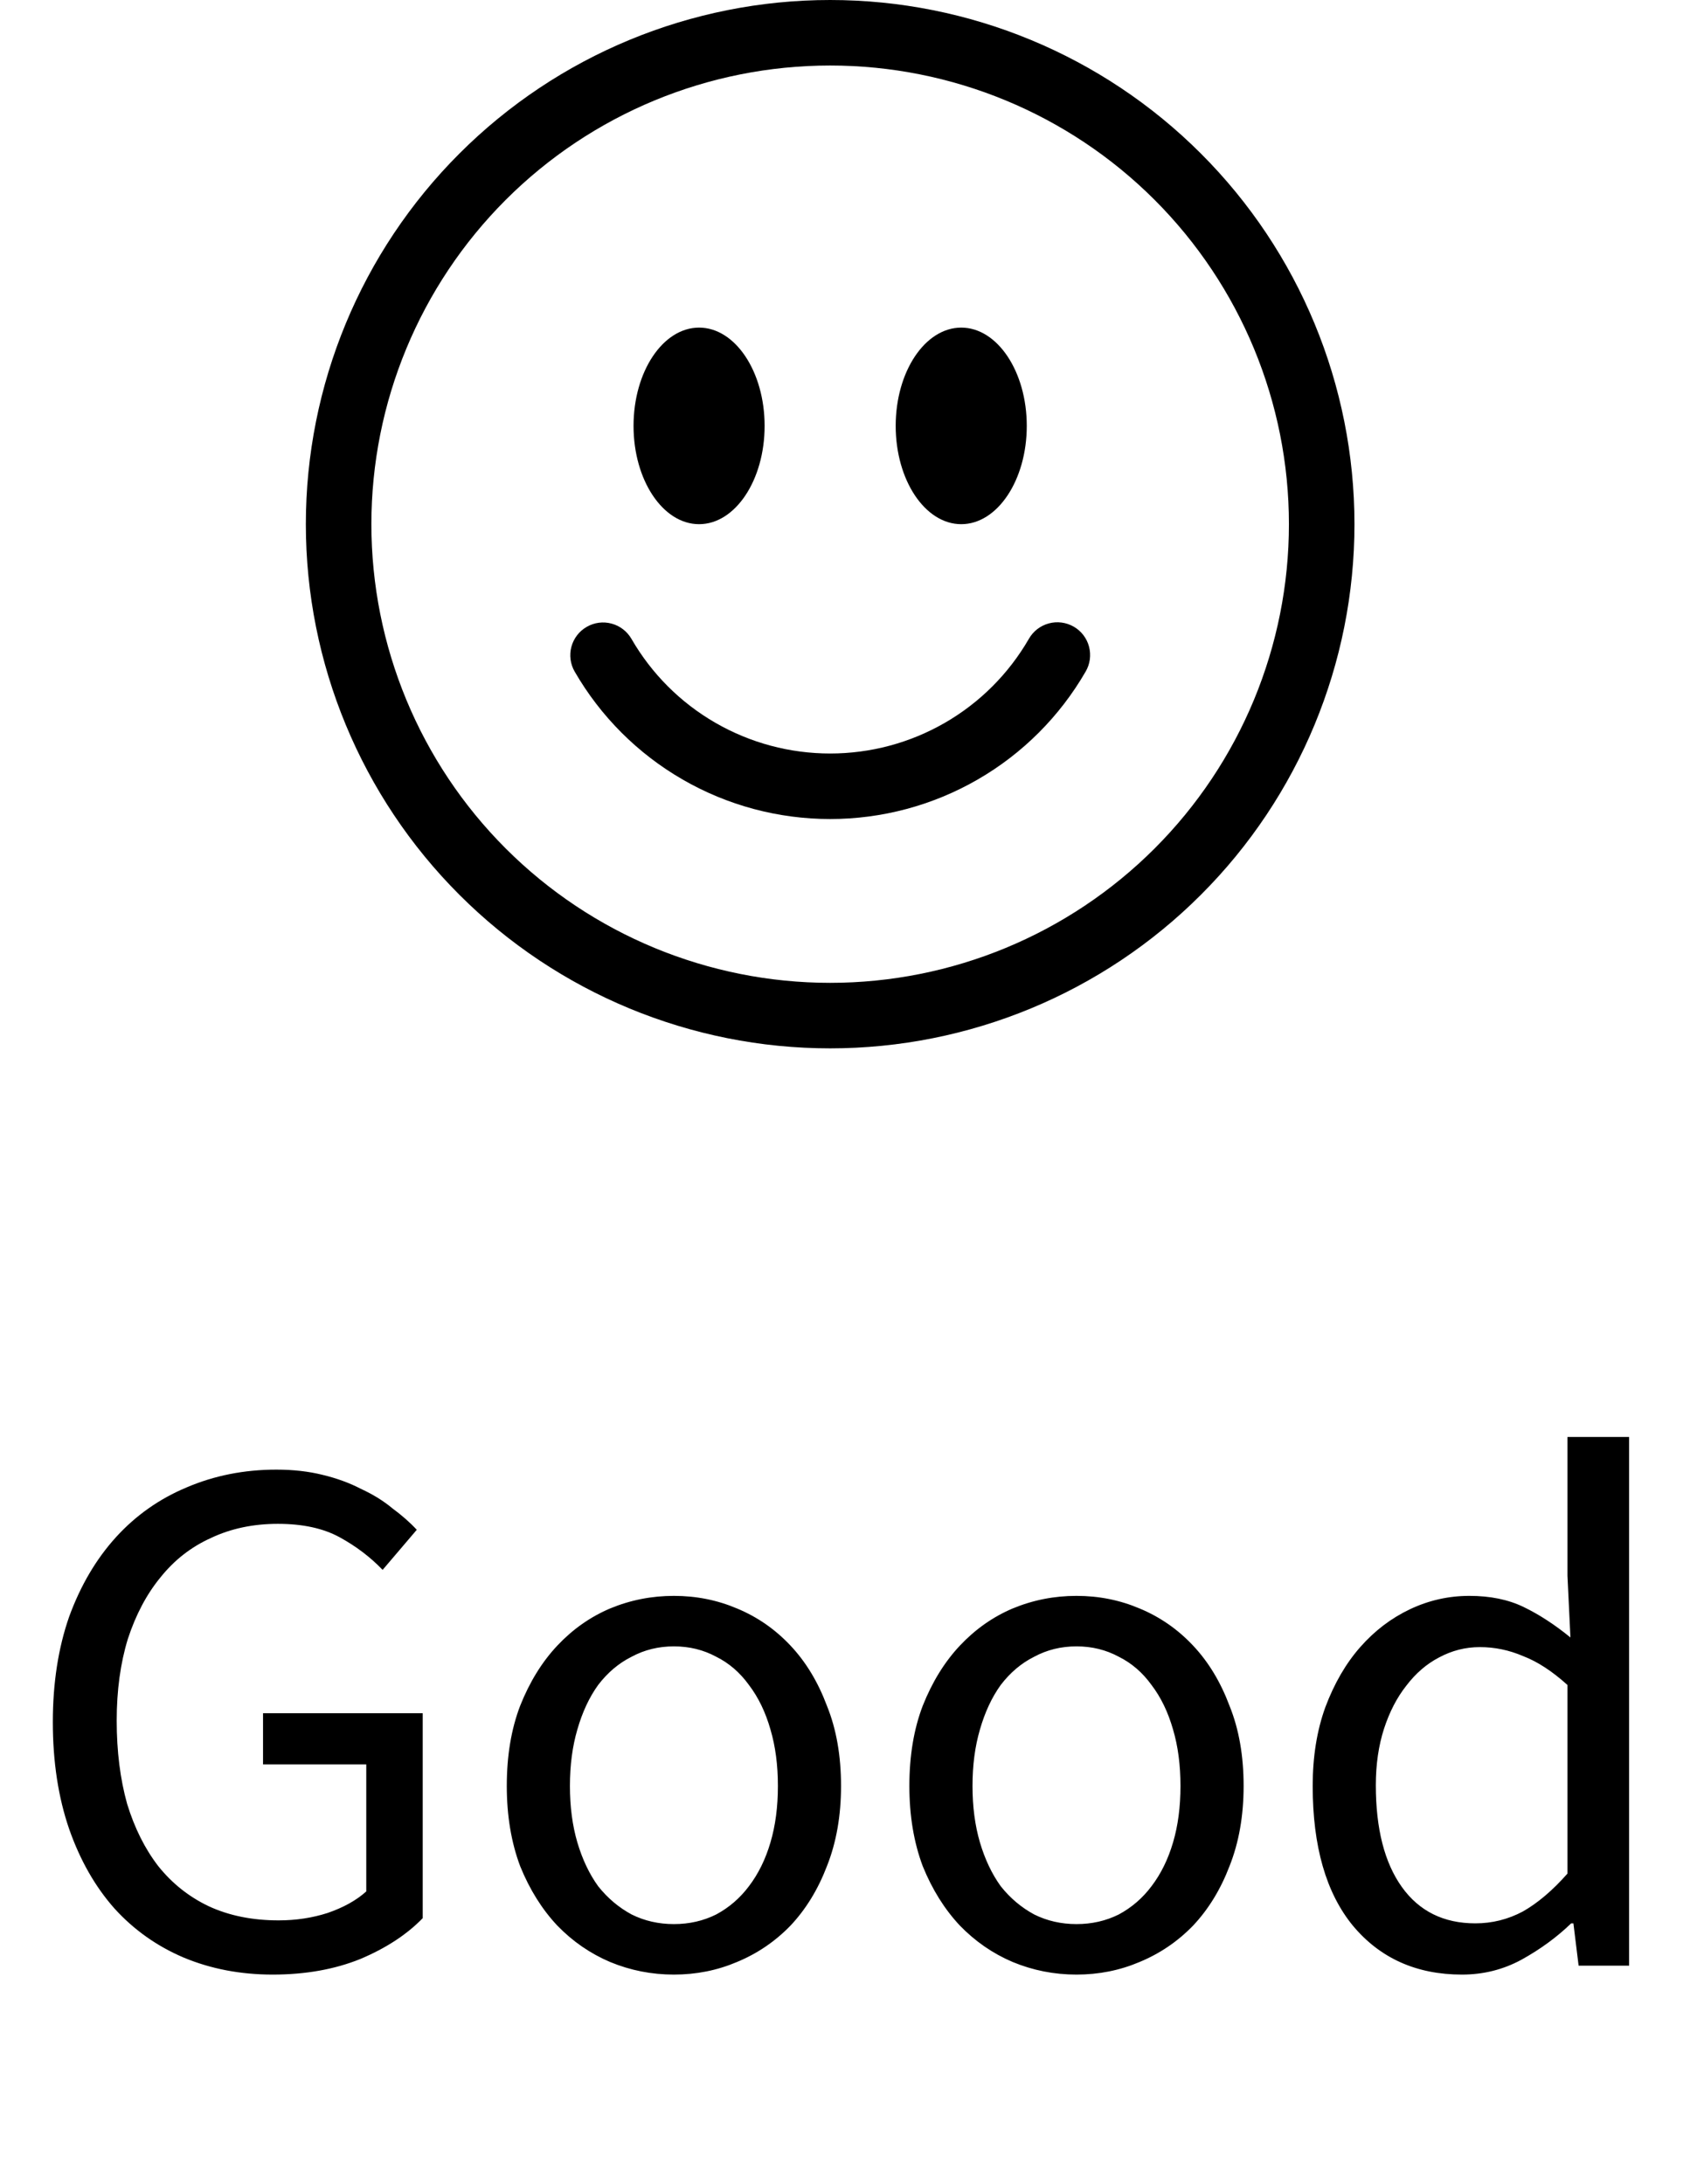 <svg width="39" height="50" viewBox="0 0 39 50" fill="none" xmlns="http://www.w3.org/2000/svg">
<path d="M19 22.5C16.215 22.5 13.544 21.394 11.575 19.425C9.606 17.456 8.5 14.785 8.5 12C8.5 9.215 9.606 6.545 11.575 4.575C13.544 2.606 16.215 1.5 19 1.5C21.785 1.5 24.456 2.606 26.425 4.575C28.394 6.545 29.5 9.215 29.5 12C29.5 14.785 28.394 17.456 26.425 19.425C24.456 21.394 21.785 22.5 19 22.5ZM19 24C22.183 24 25.235 22.736 27.485 20.485C29.736 18.235 31 15.183 31 12C31 8.817 29.736 5.765 27.485 3.515C25.235 1.264 22.183 0 19 0C15.817 0 12.765 1.264 10.515 3.515C8.264 5.765 7 8.817 7 12C7 15.183 8.264 18.235 10.515 20.485C12.765 22.736 15.817 24 19 24V24Z" fill="black"/>
<path d="M13.428 14.351C13.6 14.251 13.804 14.224 13.997 14.276C14.189 14.327 14.352 14.453 14.452 14.625C14.913 15.424 15.575 16.087 16.374 16.547C17.172 17.008 18.078 17.25 19 17.25C19.922 17.25 20.828 17.008 21.626 16.547C22.424 16.087 23.087 15.424 23.548 14.625C23.597 14.539 23.662 14.464 23.74 14.403C23.819 14.342 23.908 14.298 24.003 14.272C24.099 14.246 24.198 14.239 24.297 14.252C24.395 14.265 24.489 14.297 24.575 14.346C24.661 14.396 24.736 14.461 24.796 14.54C24.856 14.619 24.9 14.708 24.925 14.804C24.95 14.9 24.956 14.999 24.943 15.097C24.93 15.195 24.897 15.29 24.847 15.375C24.255 16.401 23.402 17.254 22.376 17.846C21.349 18.439 20.185 18.75 19 18.75C17.815 18.75 16.65 18.439 15.624 17.846C14.598 17.254 13.745 16.401 13.153 15.375C13.053 15.203 13.027 14.998 13.078 14.806C13.13 14.614 13.255 14.45 13.428 14.351ZM17.5 9.75C17.5 10.992 16.828 12 16 12C15.172 12 14.5 10.992 14.5 9.75C14.5 8.508 15.172 7.5 16 7.5C16.828 7.5 17.5 8.508 17.5 9.75ZM23.5 9.75C23.5 10.992 22.828 12 22 12C21.172 12 20.5 10.992 20.5 9.75C20.5 8.508 21.172 7.5 22 7.5C22.828 7.5 23.5 8.508 23.5 9.75Z" fill="black"/>
<path d="M6.241 45.204C5.505 45.204 4.825 45.074 4.201 44.813C3.589 44.552 3.062 44.178 2.62 43.691C2.178 43.192 1.833 42.586 1.583 41.872C1.334 41.147 1.209 40.331 1.209 39.424C1.209 38.529 1.334 37.724 1.583 37.01C1.844 36.296 2.201 35.69 2.654 35.191C3.108 34.692 3.646 34.313 4.269 34.052C4.904 33.78 5.59 33.644 6.326 33.644C6.712 33.644 7.063 33.684 7.38 33.763C7.709 33.842 8.004 33.95 8.264 34.086C8.536 34.211 8.774 34.358 8.978 34.528C9.194 34.687 9.381 34.851 9.539 35.021L8.757 35.939C8.474 35.644 8.145 35.395 7.771 35.191C7.397 34.987 6.927 34.885 6.36 34.885C5.794 34.885 5.284 34.993 4.83 35.208C4.377 35.412 3.992 35.712 3.674 36.109C3.357 36.494 3.108 36.965 2.926 37.52C2.756 38.075 2.671 38.699 2.671 39.39C2.671 40.093 2.751 40.727 2.909 41.294C3.079 41.849 3.317 42.325 3.623 42.722C3.941 43.119 4.326 43.425 4.779 43.64C5.244 43.855 5.777 43.963 6.377 43.963C6.774 43.963 7.148 43.906 7.499 43.793C7.862 43.668 8.157 43.504 8.383 43.3V40.393H6.02V39.22H9.675V43.912C9.313 44.286 8.837 44.598 8.247 44.847C7.658 45.085 6.989 45.204 6.241 45.204ZM15.424 45.204C14.914 45.204 14.427 45.108 13.962 44.915C13.509 44.722 13.107 44.445 12.755 44.082C12.404 43.708 12.121 43.255 11.905 42.722C11.701 42.178 11.599 41.566 11.599 40.886C11.599 40.195 11.701 39.583 11.905 39.05C12.121 38.506 12.404 38.047 12.755 37.673C13.107 37.299 13.509 37.016 13.962 36.823C14.427 36.63 14.914 36.534 15.424 36.534C15.934 36.534 16.416 36.63 16.869 36.823C17.334 37.016 17.742 37.299 18.093 37.673C18.445 38.047 18.722 38.506 18.926 39.05C19.142 39.583 19.249 40.195 19.249 40.886C19.249 41.566 19.142 42.178 18.926 42.722C18.722 43.255 18.445 43.708 18.093 44.082C17.742 44.445 17.334 44.722 16.869 44.915C16.416 45.108 15.934 45.204 15.424 45.204ZM15.424 44.048C15.776 44.048 16.099 43.974 16.393 43.827C16.688 43.668 16.937 43.453 17.141 43.181C17.357 42.898 17.521 42.563 17.634 42.178C17.748 41.793 17.804 41.362 17.804 40.886C17.804 40.41 17.748 39.979 17.634 39.594C17.521 39.197 17.357 38.857 17.141 38.574C16.937 38.291 16.688 38.075 16.393 37.928C16.099 37.769 15.776 37.69 15.424 37.69C15.073 37.69 14.75 37.769 14.455 37.928C14.161 38.075 13.906 38.291 13.69 38.574C13.486 38.857 13.328 39.197 13.214 39.594C13.101 39.979 13.044 40.41 13.044 40.886C13.044 41.362 13.101 41.793 13.214 42.178C13.328 42.563 13.486 42.898 13.69 43.181C13.906 43.453 14.161 43.668 14.455 43.827C14.75 43.974 15.073 44.048 15.424 44.048ZM24.638 45.204C24.128 45.204 23.641 45.108 23.176 44.915C22.723 44.722 22.321 44.445 21.969 44.082C21.618 43.708 21.335 43.255 21.119 42.722C20.915 42.178 20.813 41.566 20.813 40.886C20.813 40.195 20.915 39.583 21.119 39.05C21.335 38.506 21.618 38.047 21.969 37.673C22.321 37.299 22.723 37.016 23.176 36.823C23.641 36.63 24.128 36.534 24.638 36.534C25.148 36.534 25.63 36.63 26.083 36.823C26.548 37.016 26.956 37.299 27.307 37.673C27.659 38.047 27.936 38.506 28.14 39.05C28.356 39.583 28.463 40.195 28.463 40.886C28.463 41.566 28.356 42.178 28.14 42.722C27.936 43.255 27.659 43.708 27.307 44.082C26.956 44.445 26.548 44.722 26.083 44.915C25.63 45.108 25.148 45.204 24.638 45.204ZM24.638 44.048C24.99 44.048 25.313 43.974 25.607 43.827C25.902 43.668 26.151 43.453 26.355 43.181C26.571 42.898 26.735 42.563 26.848 42.178C26.962 41.793 27.018 41.362 27.018 40.886C27.018 40.41 26.962 39.979 26.848 39.594C26.735 39.197 26.571 38.857 26.355 38.574C26.151 38.291 25.902 38.075 25.607 37.928C25.313 37.769 24.99 37.69 24.638 37.69C24.287 37.69 23.964 37.769 23.669 37.928C23.375 38.075 23.12 38.291 22.904 38.574C22.7 38.857 22.542 39.197 22.428 39.594C22.315 39.979 22.258 40.41 22.258 40.886C22.258 41.362 22.315 41.793 22.428 42.178C22.542 42.563 22.7 42.898 22.904 43.181C23.12 43.453 23.375 43.668 23.669 43.827C23.964 43.974 24.287 44.048 24.638 44.048ZM33.461 45.204C32.419 45.204 31.585 44.83 30.962 44.082C30.35 43.334 30.044 42.269 30.044 40.886C30.044 40.217 30.14 39.617 30.333 39.084C30.537 38.54 30.803 38.081 31.132 37.707C31.461 37.333 31.84 37.044 32.271 36.84C32.702 36.636 33.155 36.534 33.631 36.534C34.107 36.534 34.521 36.619 34.872 36.789C35.224 36.959 35.581 37.191 35.943 37.486L35.875 36.075V32.896H37.286V45H36.13L36.011 44.031H35.96C35.632 44.348 35.252 44.626 34.821 44.864C34.402 45.091 33.949 45.204 33.461 45.204ZM33.767 44.031C34.153 44.031 34.515 43.94 34.855 43.759C35.195 43.566 35.535 43.277 35.875 42.892V38.574C35.524 38.257 35.184 38.036 34.855 37.911C34.538 37.775 34.209 37.707 33.869 37.707C33.541 37.707 33.229 37.786 32.934 37.945C32.651 38.092 32.401 38.308 32.186 38.591C31.971 38.863 31.801 39.192 31.676 39.577C31.552 39.962 31.489 40.393 31.489 40.869C31.489 41.866 31.688 42.643 32.084 43.198C32.481 43.753 33.042 44.031 33.767 44.031Z" fill="black"/>
</svg>
